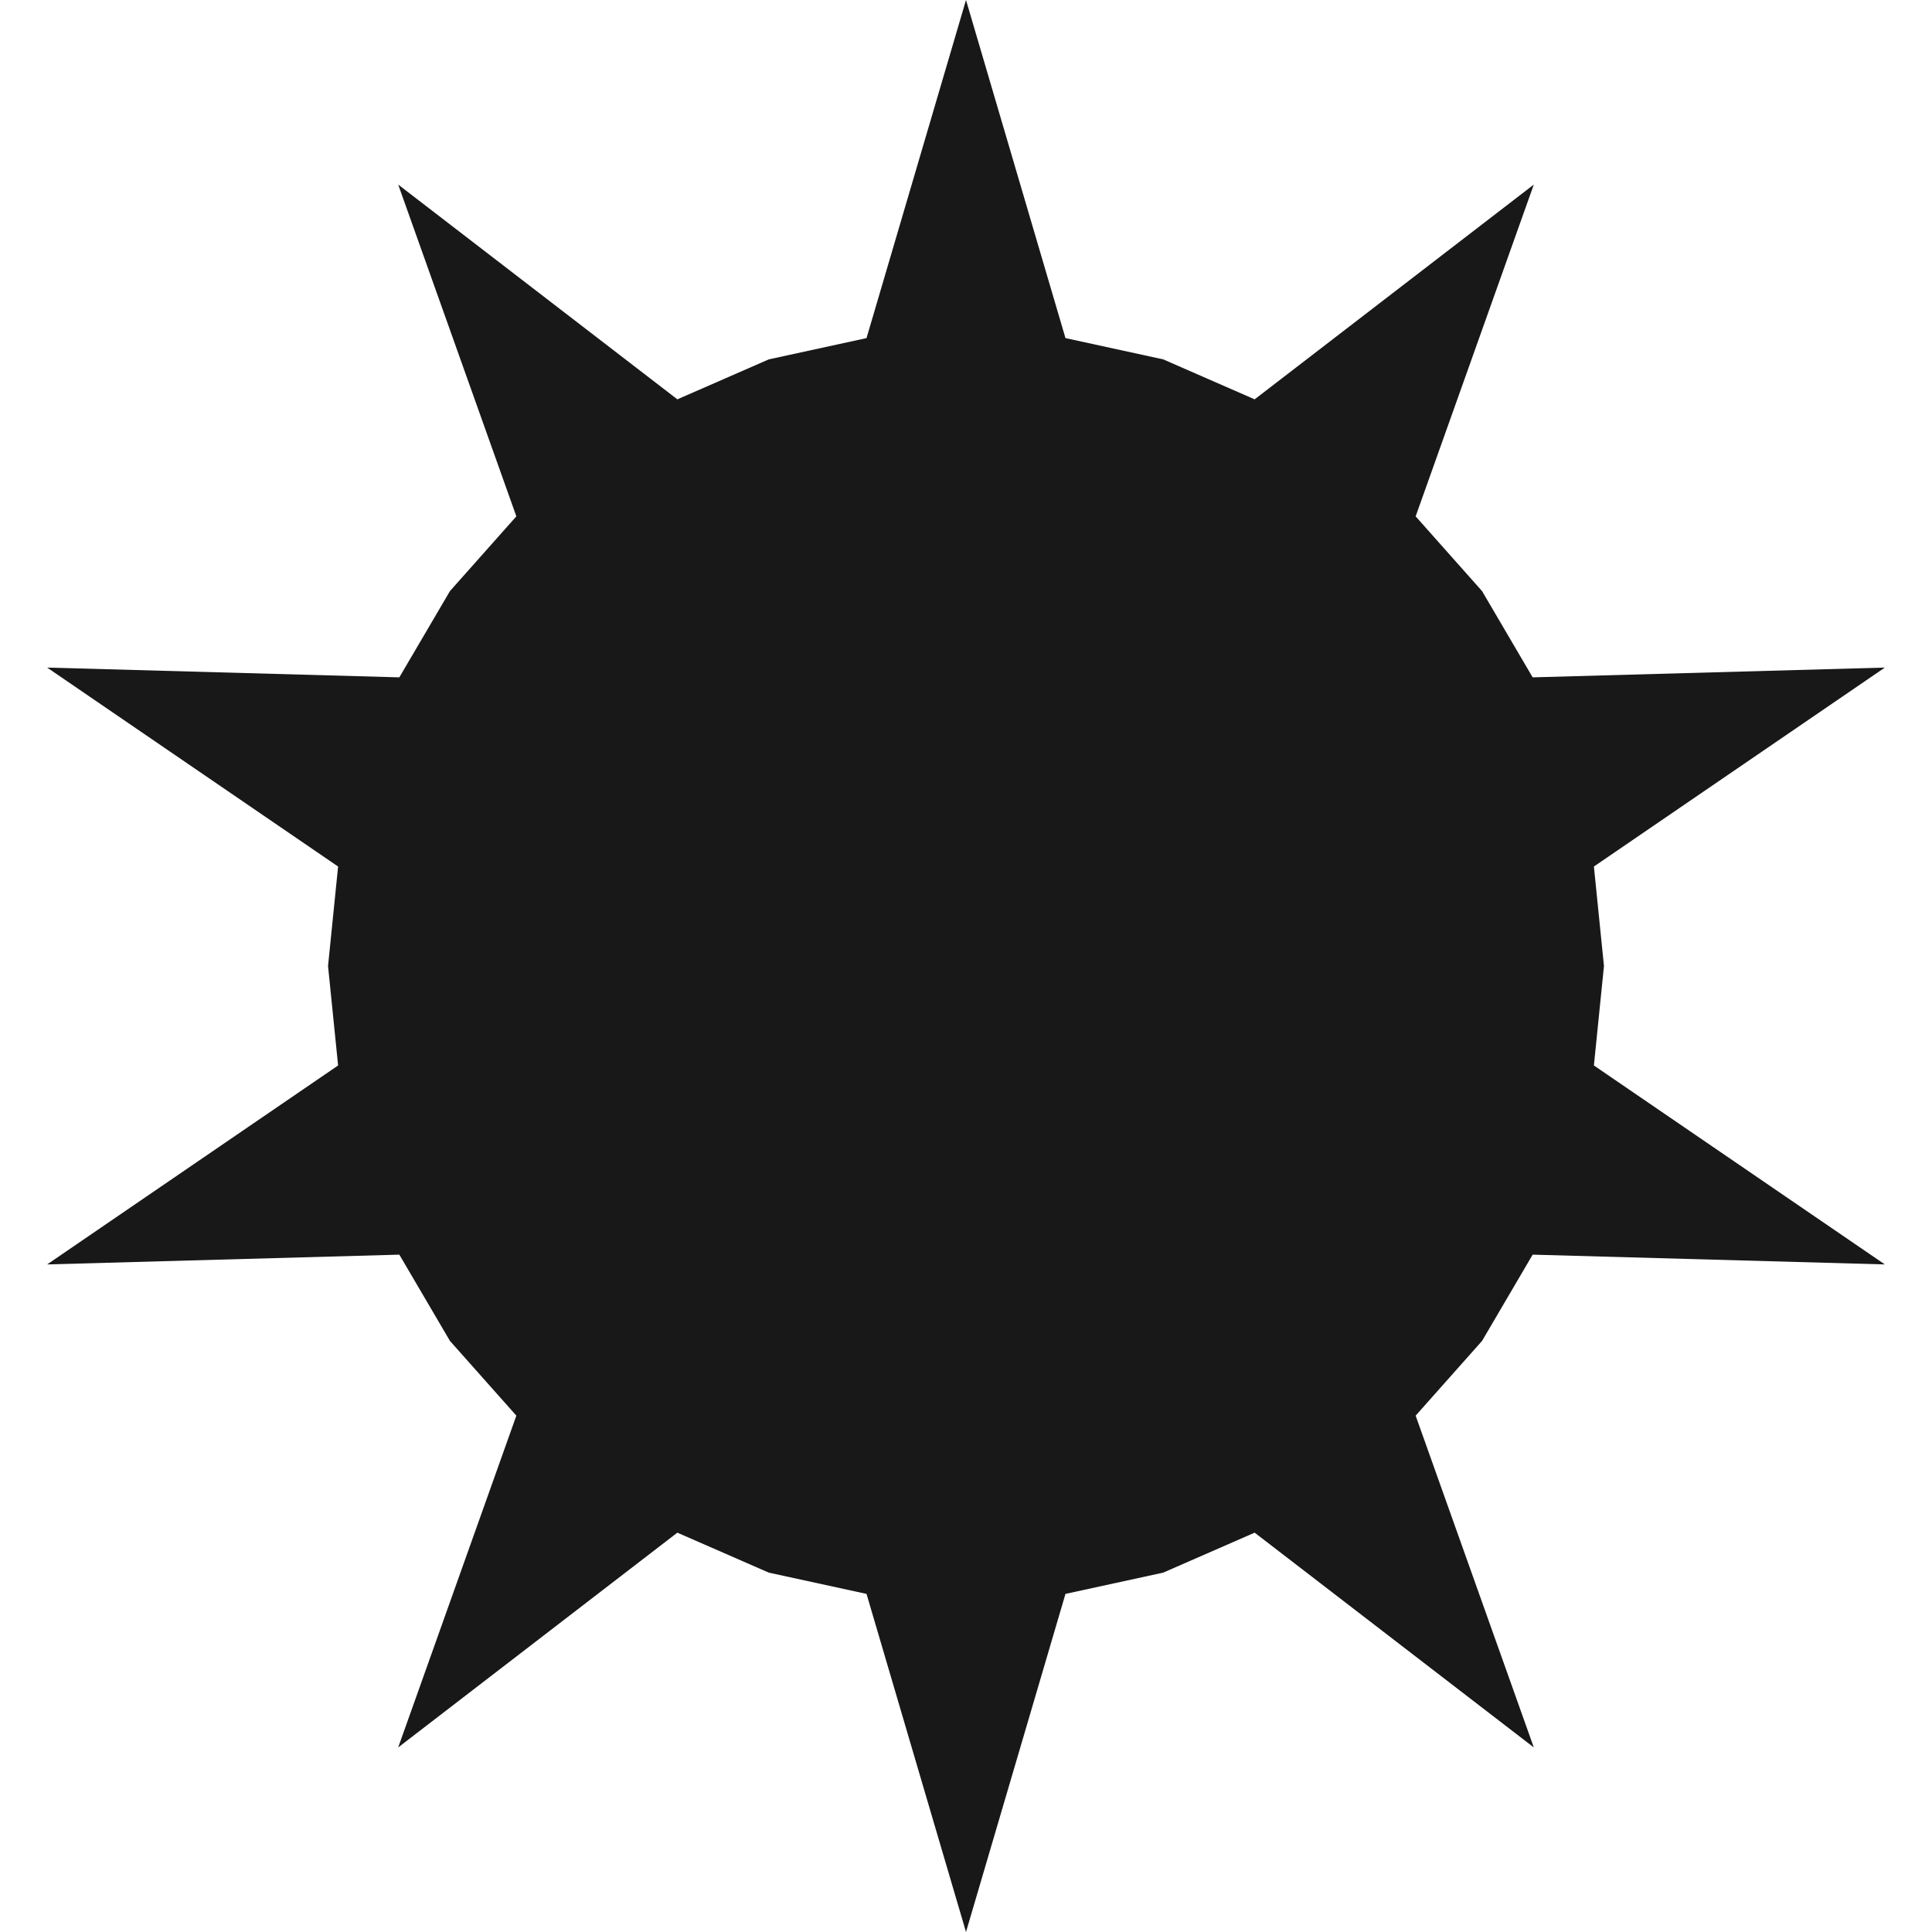 <?xml version="1.0" encoding="UTF-8" standalone="no"?><!DOCTYPE svg PUBLIC "-//W3C//DTD SVG 1.1//EN" "http://www.w3.org/Graphics/SVG/1.1/DTD/svg11.dtd">
<svg width="100%" height="100%" viewBox="0.24 0.24 6.72 6.72" version="1.1" xmlns="http://www.w3.org/2000/svg" xmlns:xlink="http://www.w3.org/1999/xlink" xml:space="preserve" xmlns:serif="http://www.serif.com/" style="fill-rule:evenodd;clip-rule:evenodd;stroke-linejoin:round;stroke-miterlimit:1.414;">
<g id="standard">
<path d="M3.6,0.24l0.346,1.176l0.34,0.074l0.318,0.139l0.971,-0.747l-0.411,1.154l0.231,0.26l0.176,0.3l1.225,-0.034l-1.012,0.692l0.035,0.346l-0.035,0.346l1.012,0.692l-1.225,-0.034l-0.176,0.3l-0.231,0.26l0.411,1.154l-0.971,-0.747l-0.318,0.139l-0.34,0.074l-0.346,1.176l-0.346,-1.176l-0.34,-0.074l-0.318,-0.139l-0.971,0.747l0.411,-1.154l-0.231,-0.26l-0.176,-0.3l-1.225,0.034l1.012,-0.692l-0.035,-0.346l0.035,-0.346l-1.012,-0.692l1.225,0.034l0.176,-0.3l0.231,-0.26l-0.411,-1.154l0.971,0.747l0.318,-0.139l0.34,-0.074l0.346,-1.176Z" style="fill:#181818;"/>
</g>
</svg>

